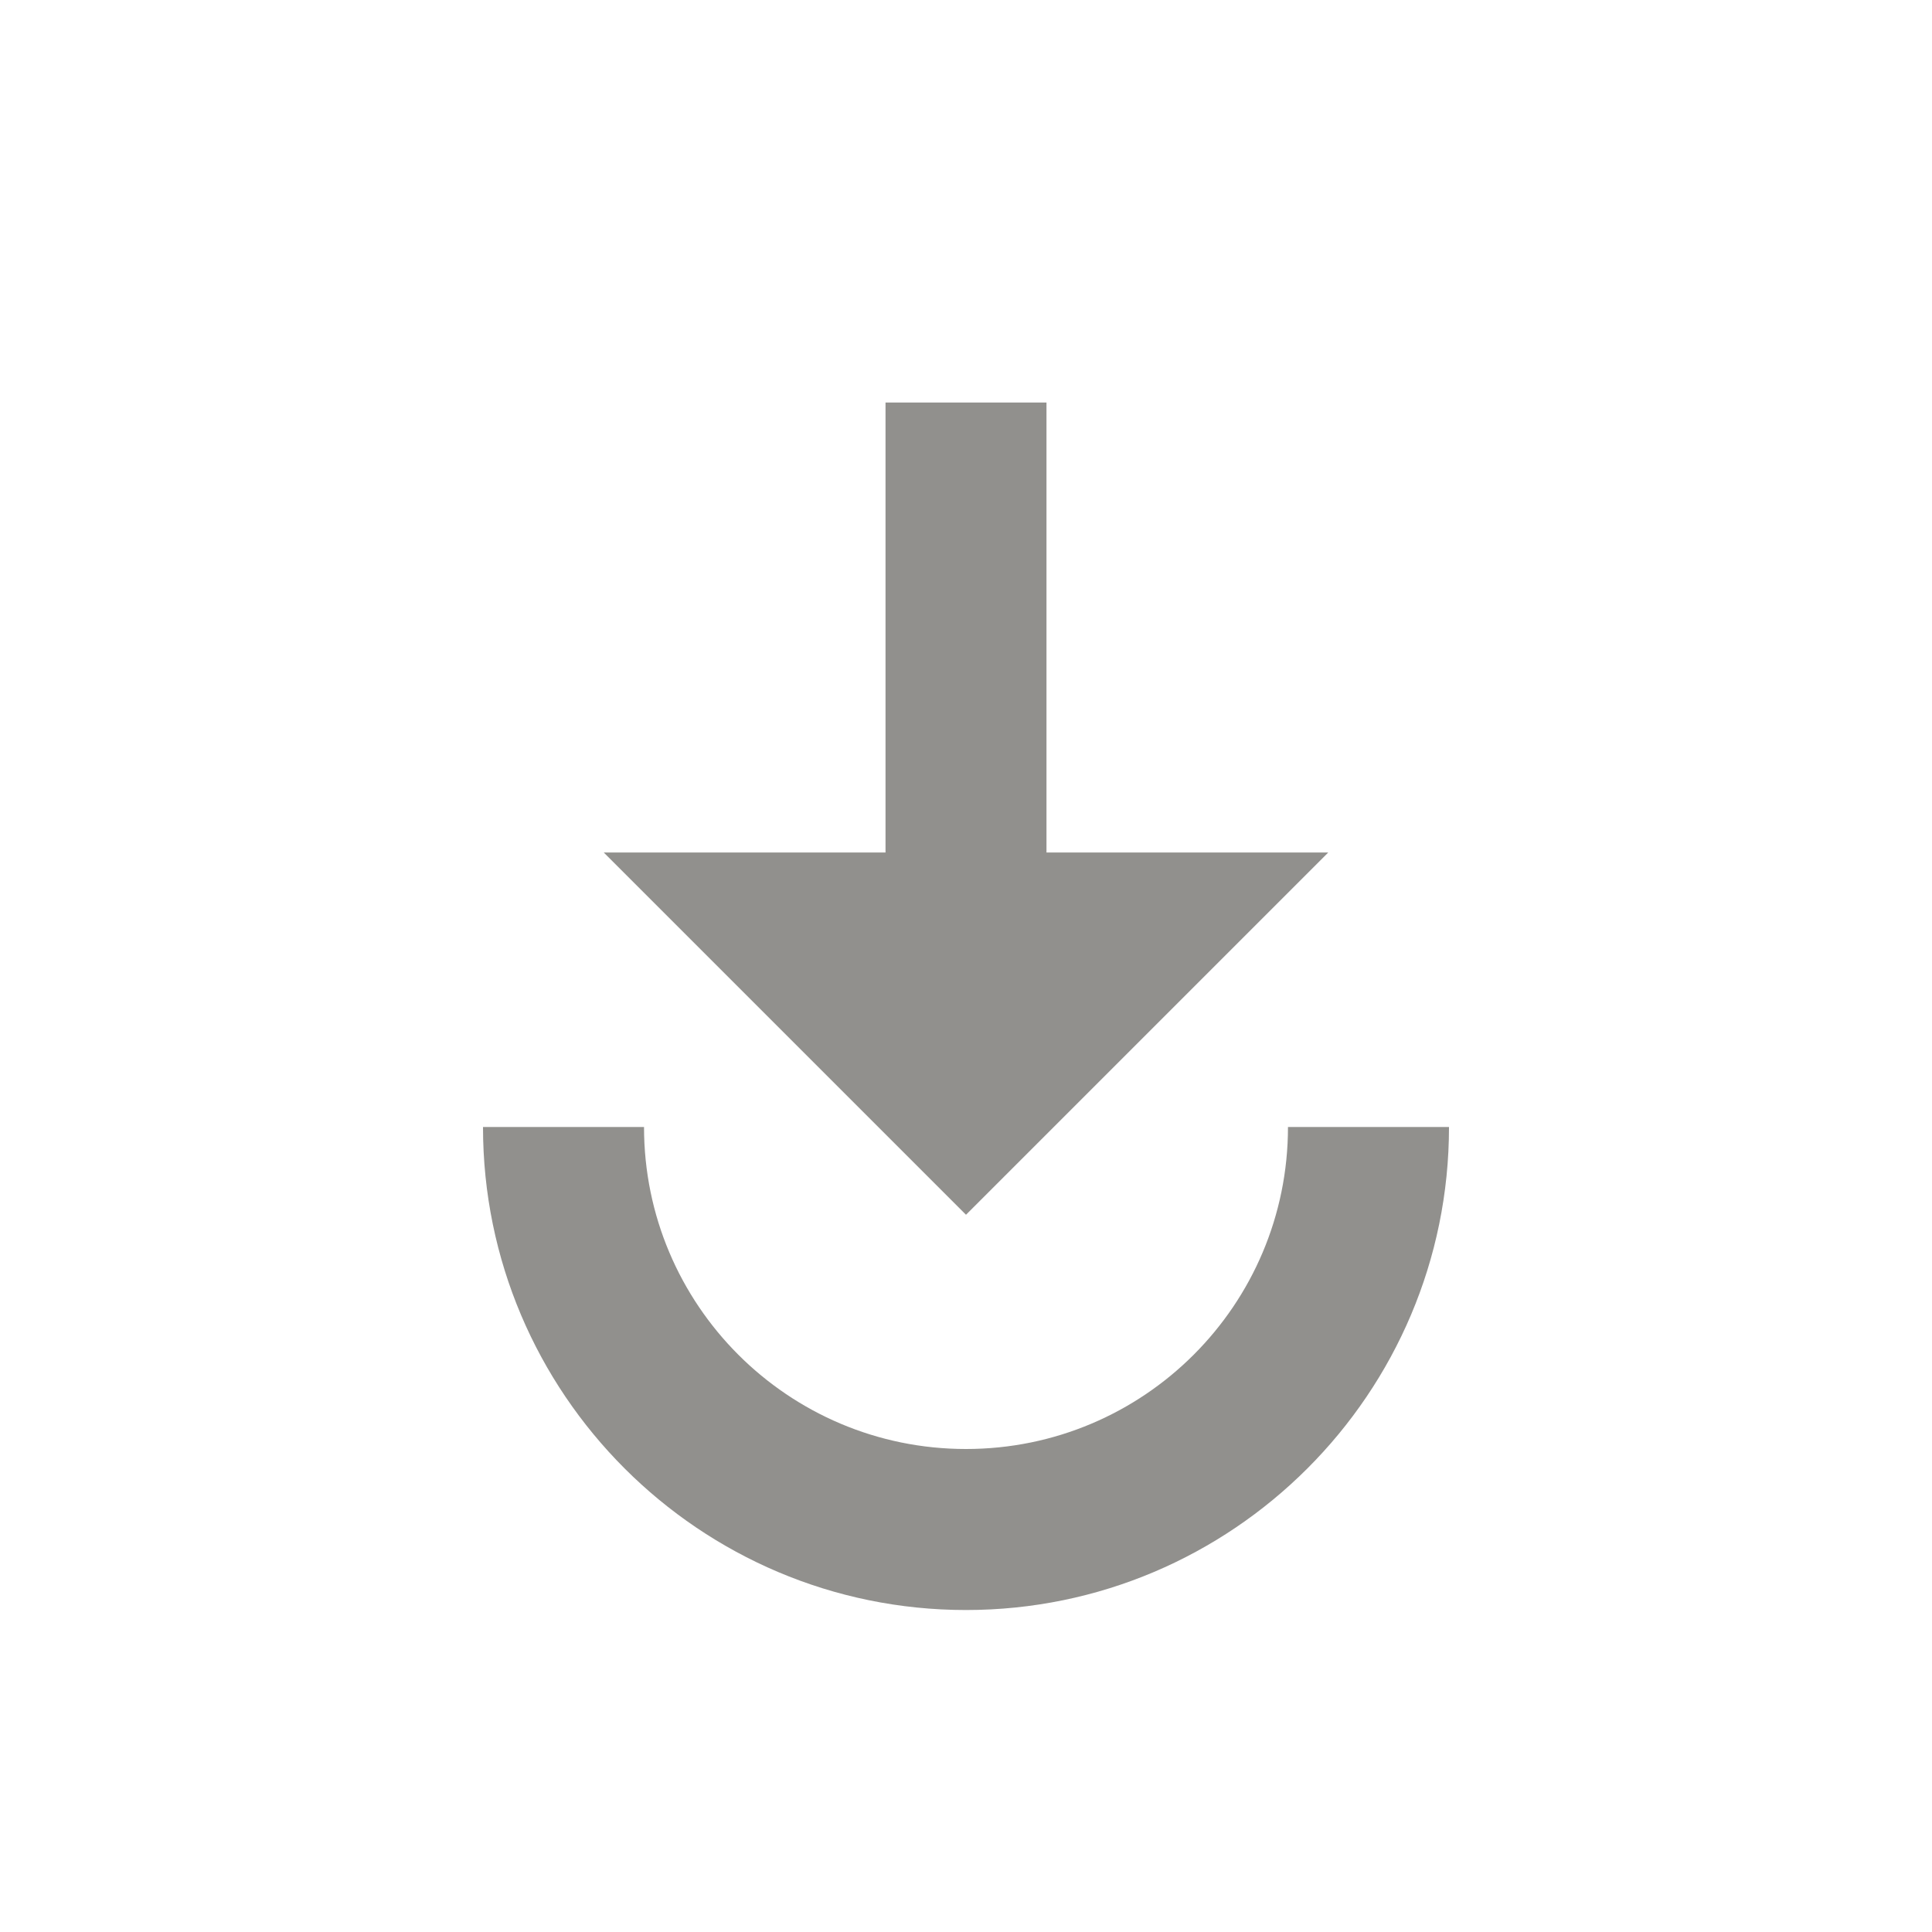 <!-- Generated by IcoMoon.io -->
<svg version="1.1" xmlns="http://www.w3.org/2000/svg" width="32" height="32" viewBox="0 0 32 32">
<title>mt-play_for_work</title>
<path fill="#91908d" d="M14.667 6.667v7.453h-4.667l6 6 6-6h-4.667v-7.453h-2.667zM8 18.667c0 4.413 3.587 8 8 8s8-3.587 8-8h-2.667c0 2.947-2.387 5.333-5.333 5.333s-5.333-2.387-5.333-5.333h-2.667z"></path>
</svg>
